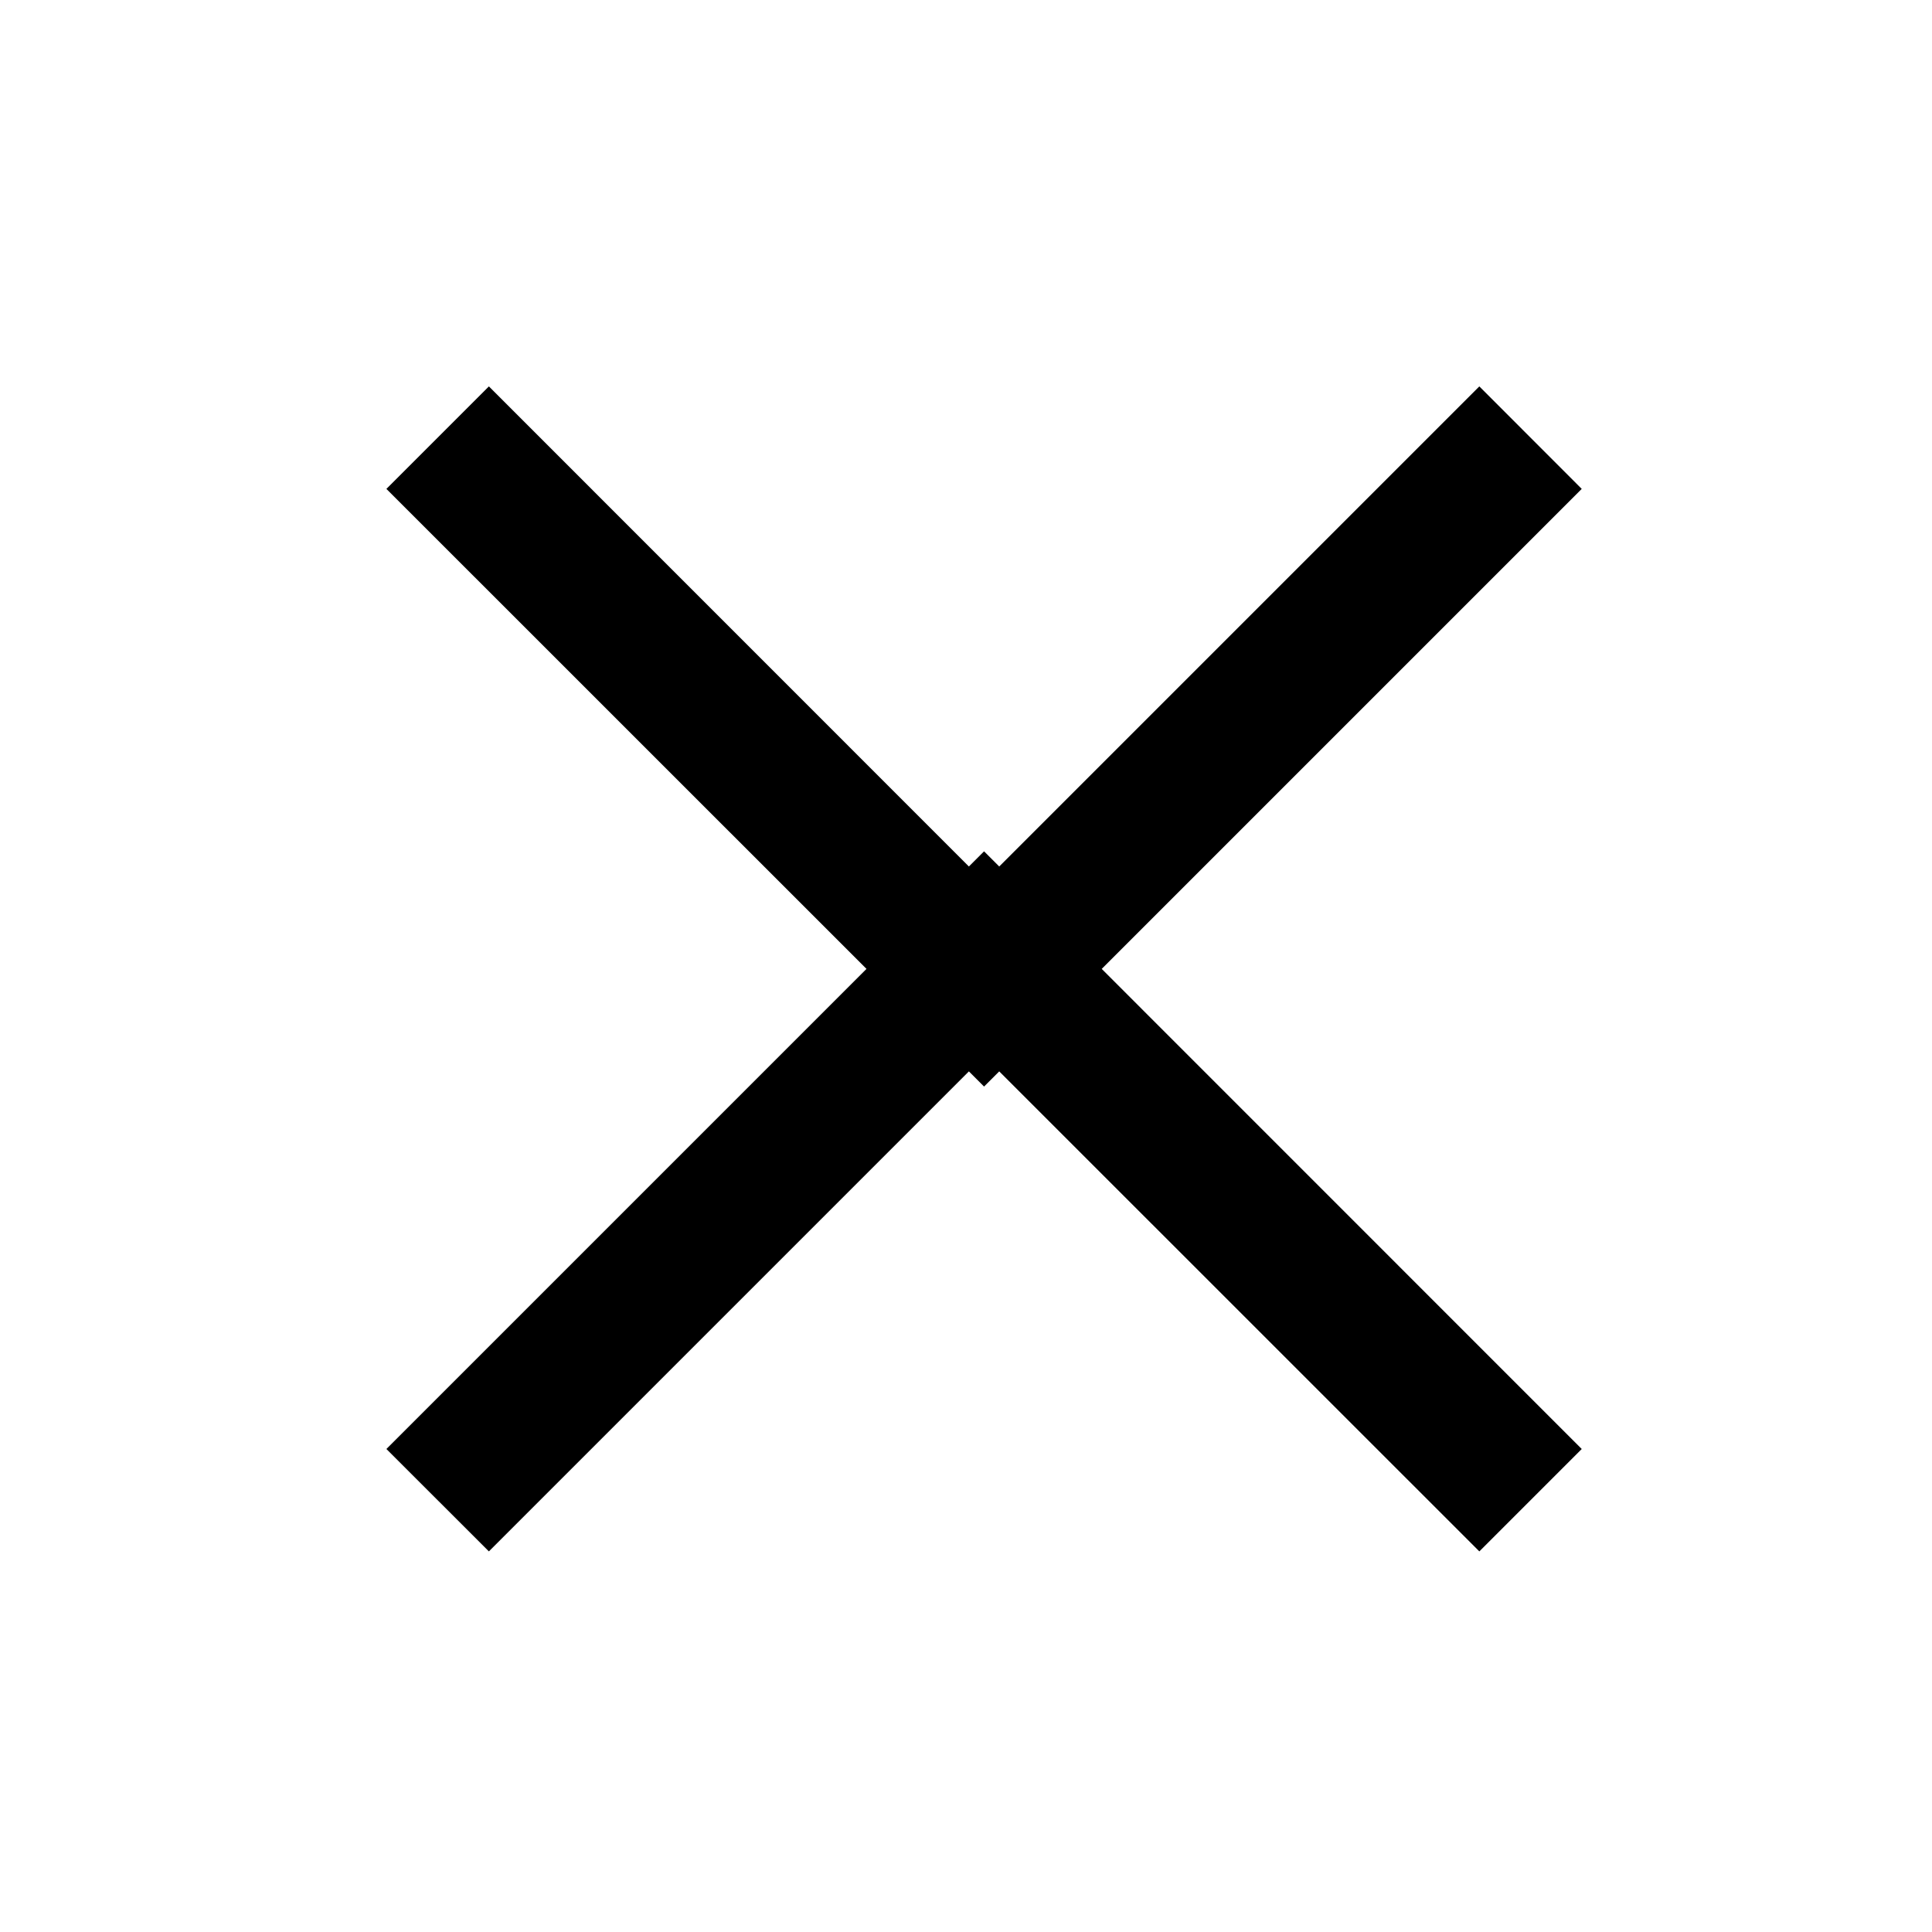 <svg width="20" height="20" viewBox="0 0 20 20" fill="none" xmlns="http://www.w3.org/2000/svg">
<path d="M10.03 8.97L10.187 8.813L10.344 8.97L15.314 4L16.374 5.061L11.405 10.03L16.374 15L15.314 16.06L10.344 11.091L10.187 11.248L10.03 11.091L5.061 16.06L4 15L8.97 10.03L4 5.061L5.061 4L10.03 8.97Z" fill="currentColor"/>
</svg>
